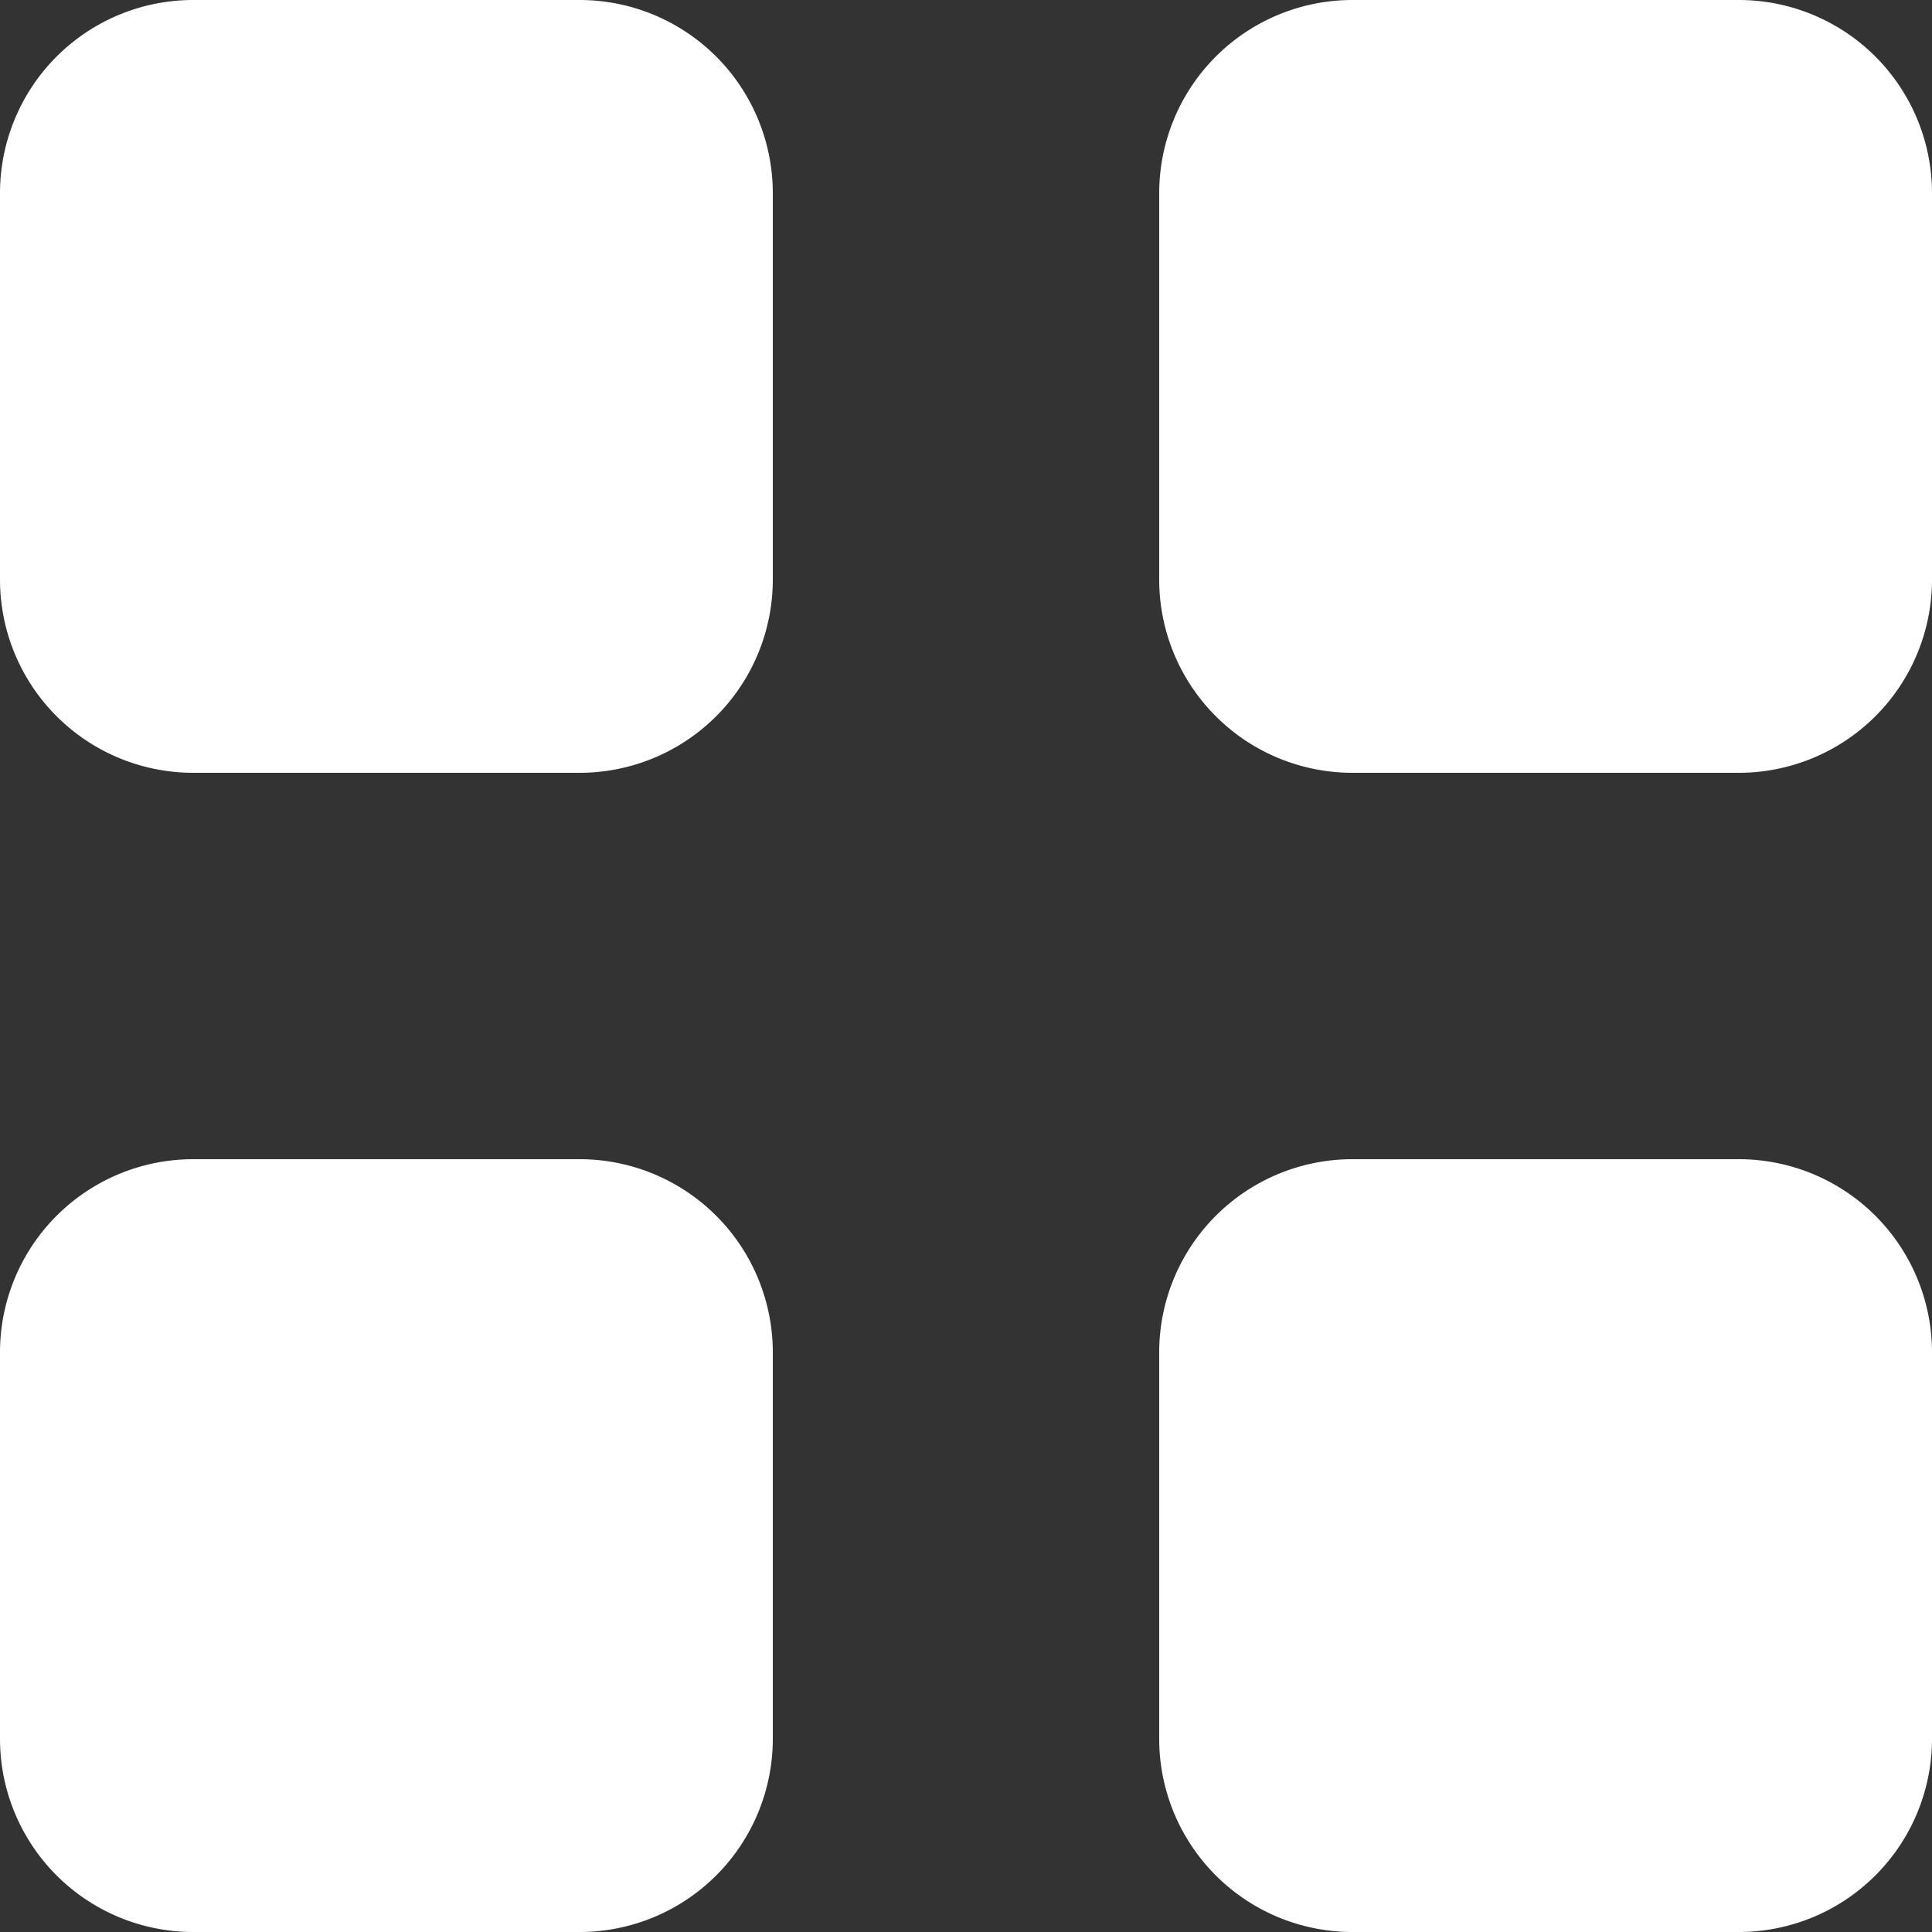 <svg xmlns="http://www.w3.org/2000/svg" width="10" height="10" viewBox="0 0 10 10">
    <rect x="0" y="0" width="10" height="10" fill="#333333" stroke="none"/>
    <g fill="none" fill-rule="evenodd">
        <path d="M-7-7h24v24H-7z"/>
        <path fill="#FFF" d="M1 0h2a1 1 0 0 1 1 1v2a1 1 0 0 1-1 1H1a1 1 0 0 1-1-1V1a1 1 0 0 1 1-1zm6 0h2a1 1 0 0 1 1 1v2a1 1 0 0 1-1 1H7a1 1 0 0 1-1-1V1a1 1 0 0 1 1-1zm0 6h2a1 1 0 0 1 1 1v2a1 1 0 0 1-1 1H7a1 1 0 0 1-1-1V7a1 1 0 0 1 1-1zM1 6h2a1 1 0 0 1 1 1v2a1 1 0 0 1-1 1H1a1 1 0 0 1-1-1V7a1 1 0 0 1 1-1z"/>
    </g>
</svg>
